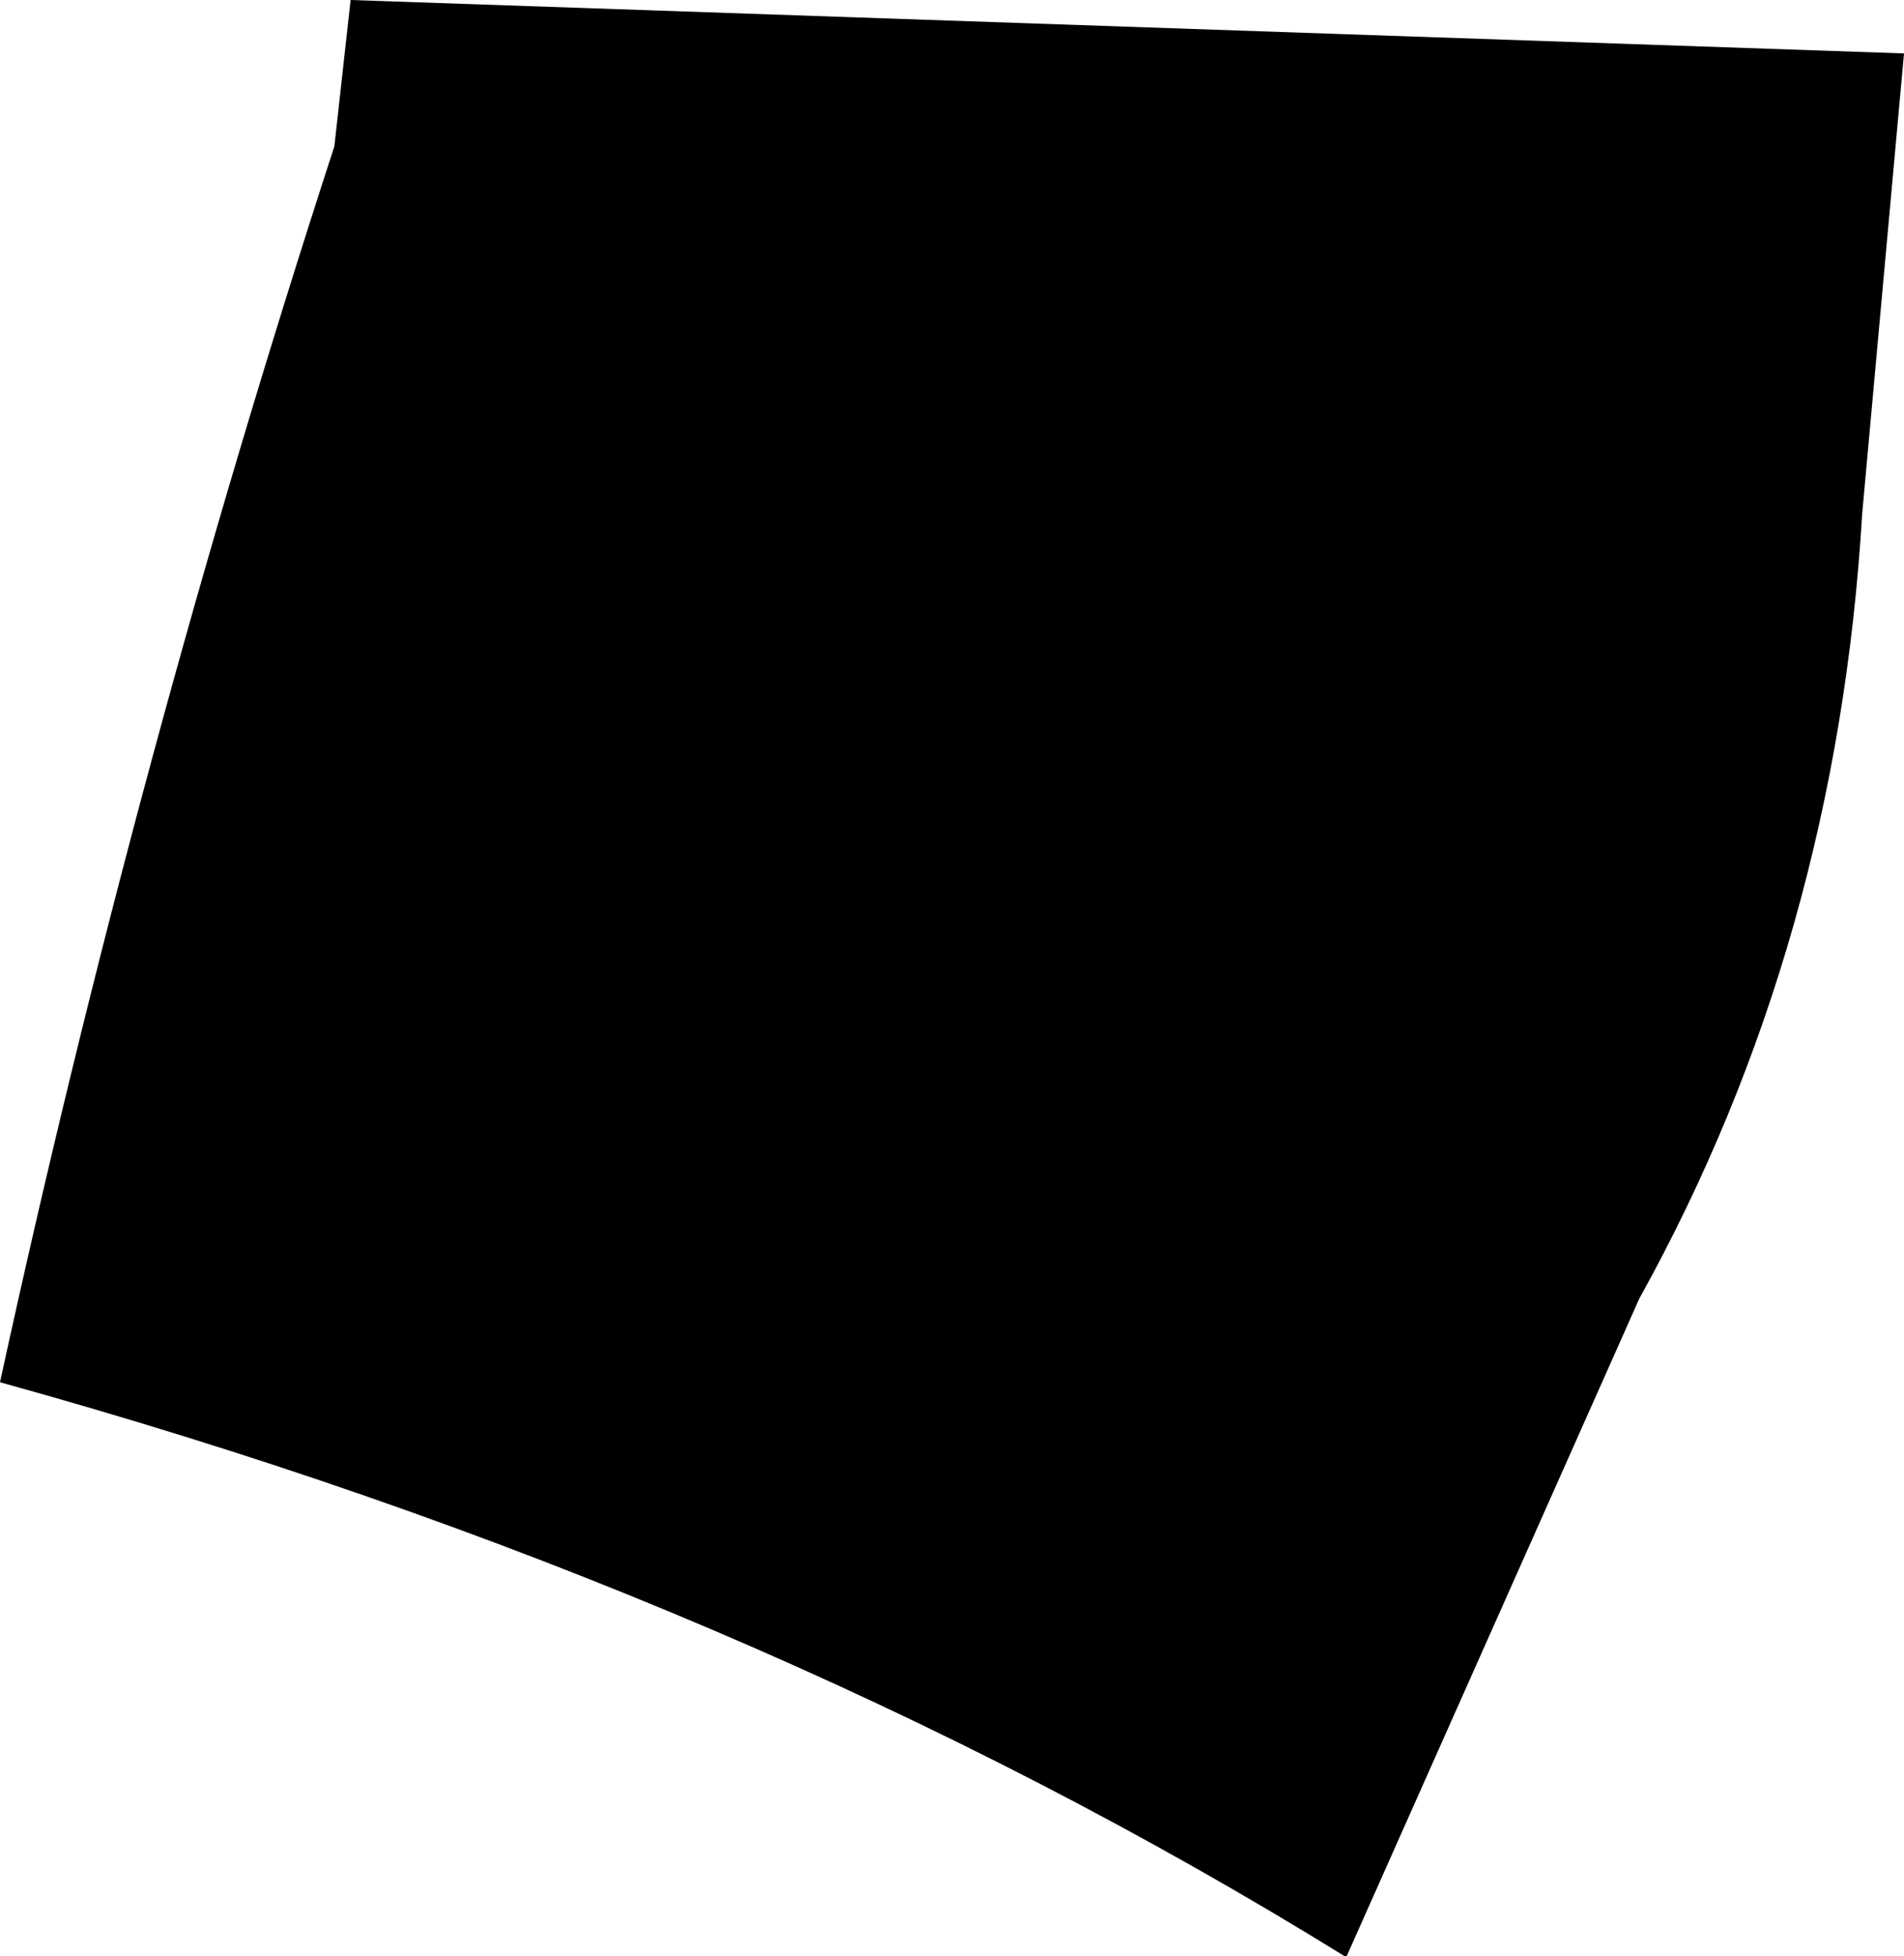 <?xml version="1.0" encoding="UTF-8" standalone="no"?>
<svg xmlns:xlink="http://www.w3.org/1999/xlink" height="42.1px" width="41.0px" xmlns="http://www.w3.org/2000/svg">
  <g transform="matrix(1.0, 0.0, 0.0, 1.0, -182.65, -230.75)">
    <path d="M222.75 241.8 Q222.2 251.05 217.95 258.7 L211.65 272.85 211.6 272.85 Q198.9 265.0 182.65 260.5 185.6 246.95 189.85 233.9 L190.2 230.75 223.65 231.9 222.75 241.8" fill="#000000" fill-rule="evenodd" stroke="none"/>
  </g>
</svg>
